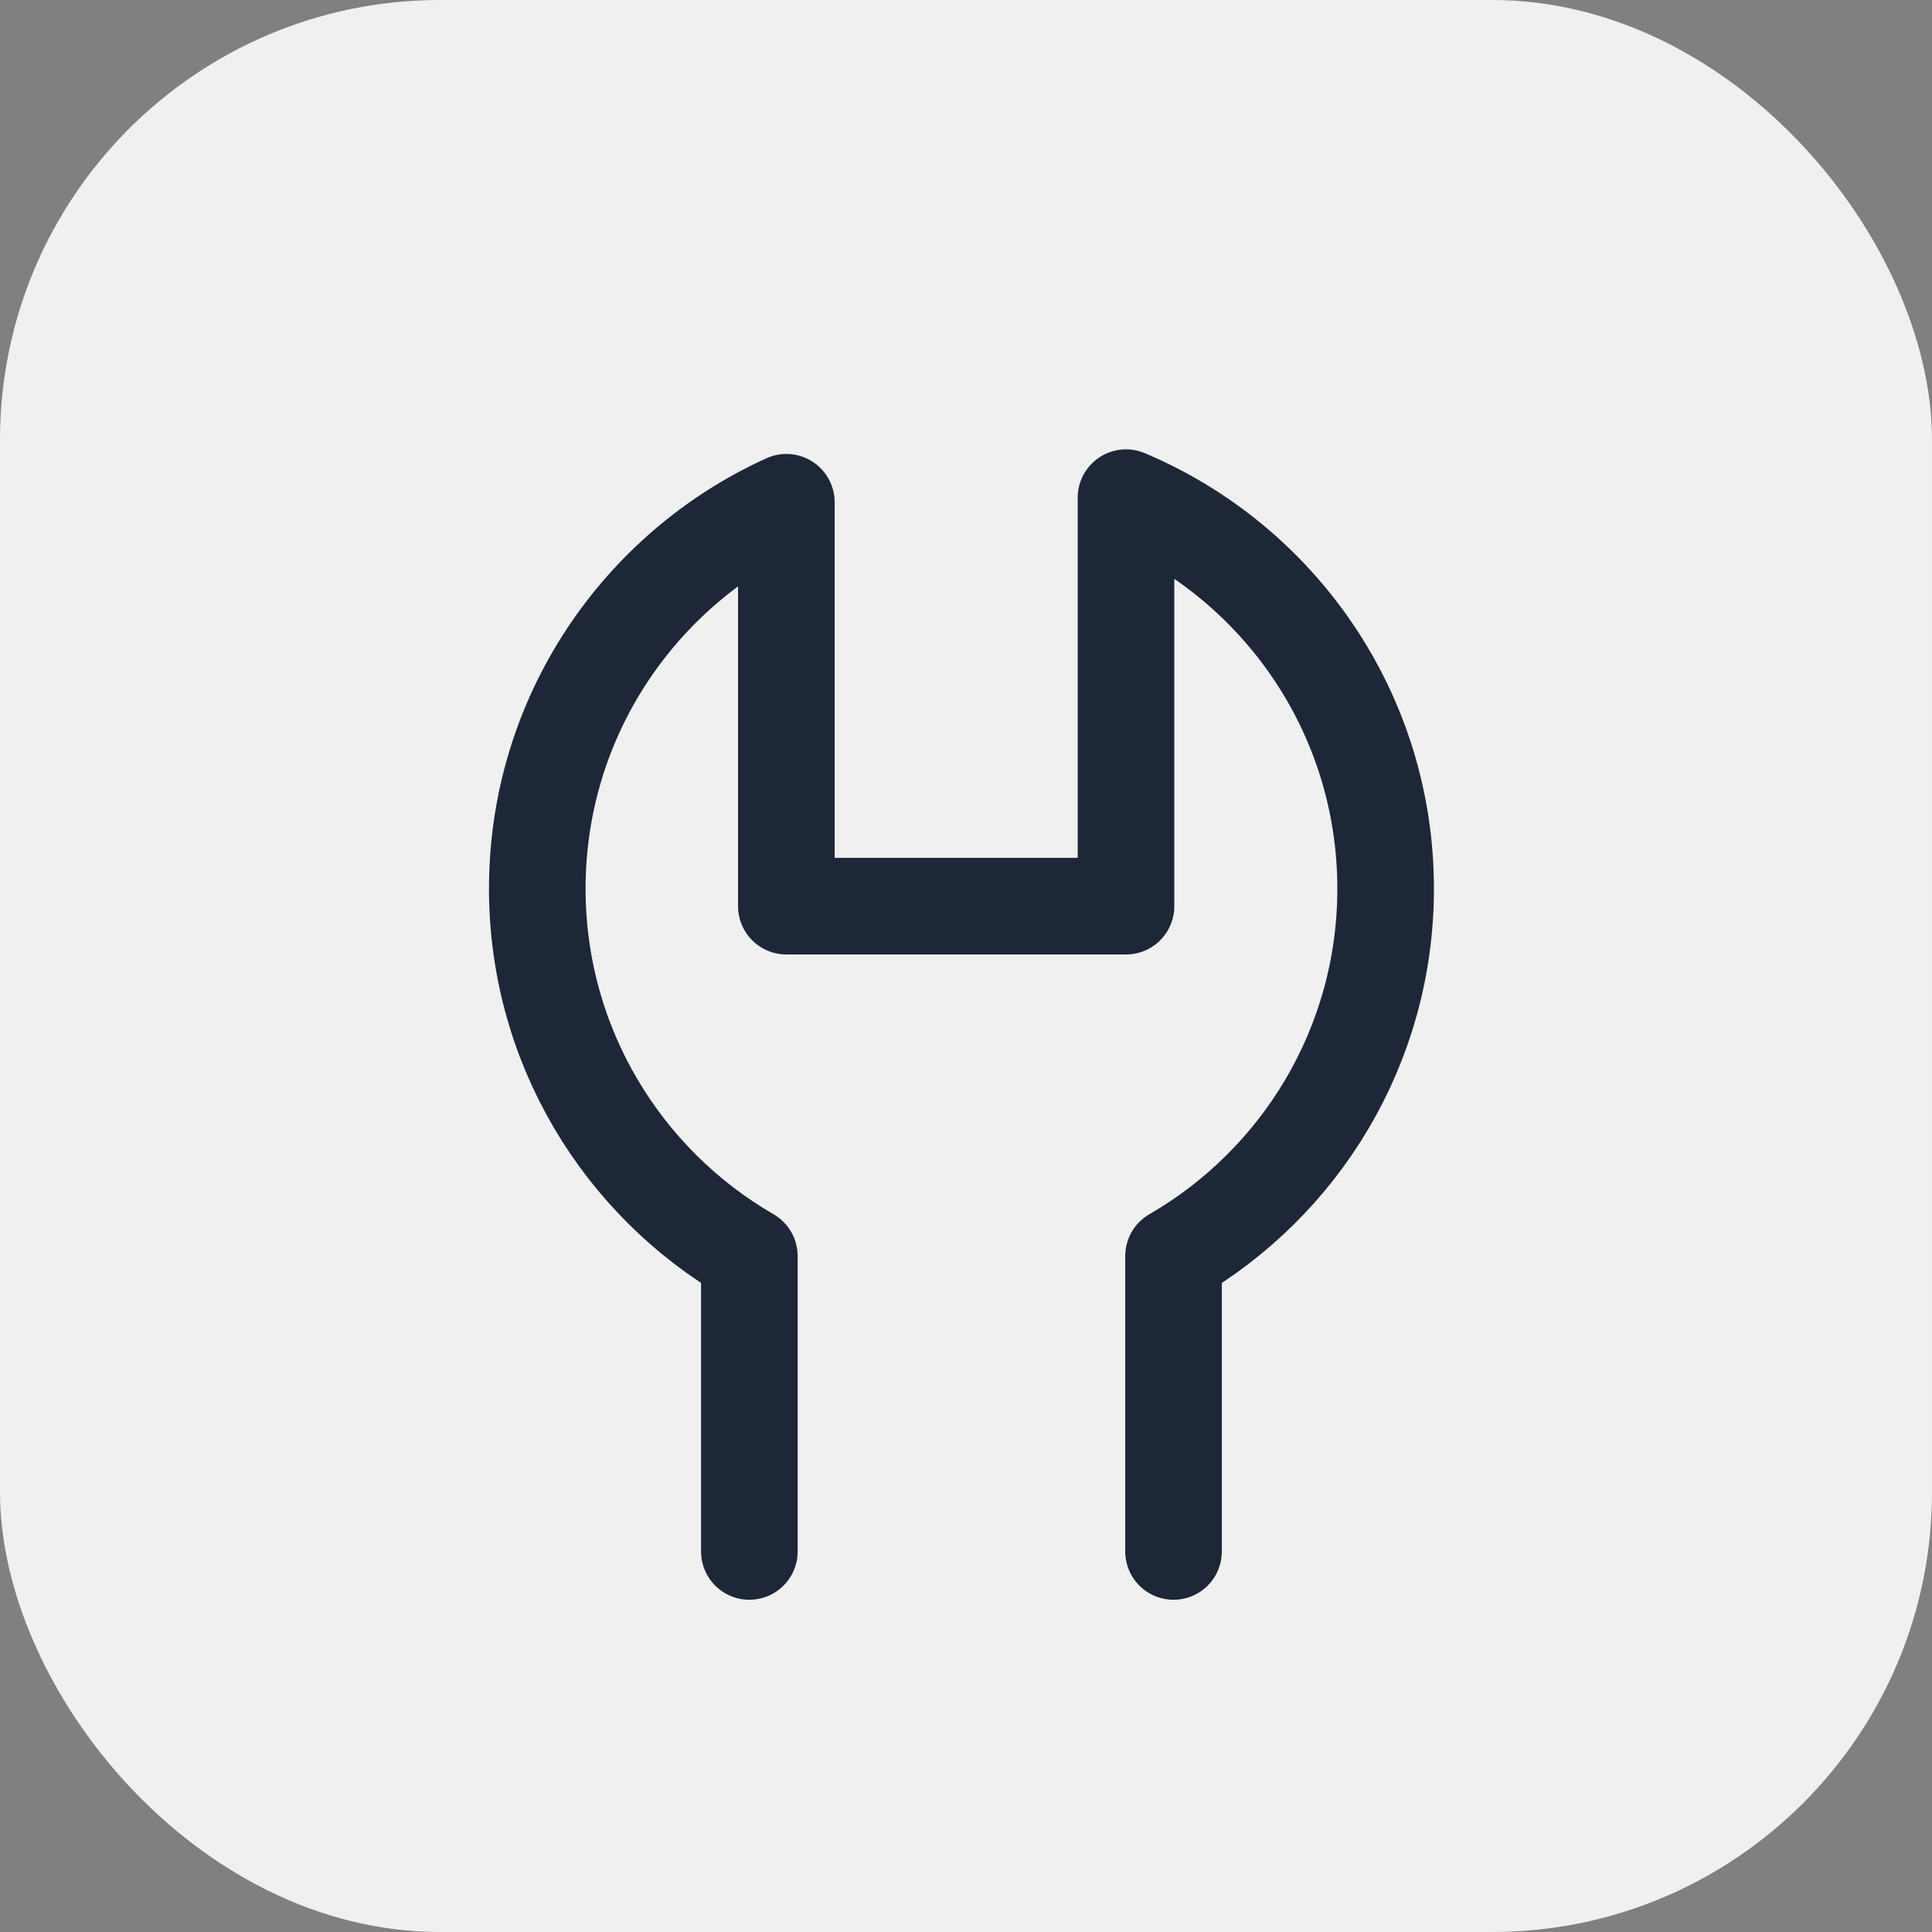 <svg width="60" height="60" viewBox="0 0 60 60" fill="none" xmlns="http://www.w3.org/2000/svg">
<rect x="0" y="0" width="60" height="60" fill="#808080" stroke="none"/>
<rect width="60" height="60" rx="13.664" fill="#F0F0F0"/>
<path d="M36.445 48.182V39.008C40.383 36.731 43.032 32.474 43.032 27.598C43.032 22.136 39.707 17.45 34.969 15.455V28.142H24.421V15.598C19.859 17.668 16.686 22.263 16.686 27.598C16.686 32.474 19.335 36.73 23.272 39.008V48.182" stroke="#1E2738" stroke-width="3" stroke-linecap="round" stroke-linejoin="round"/>
</svg>
